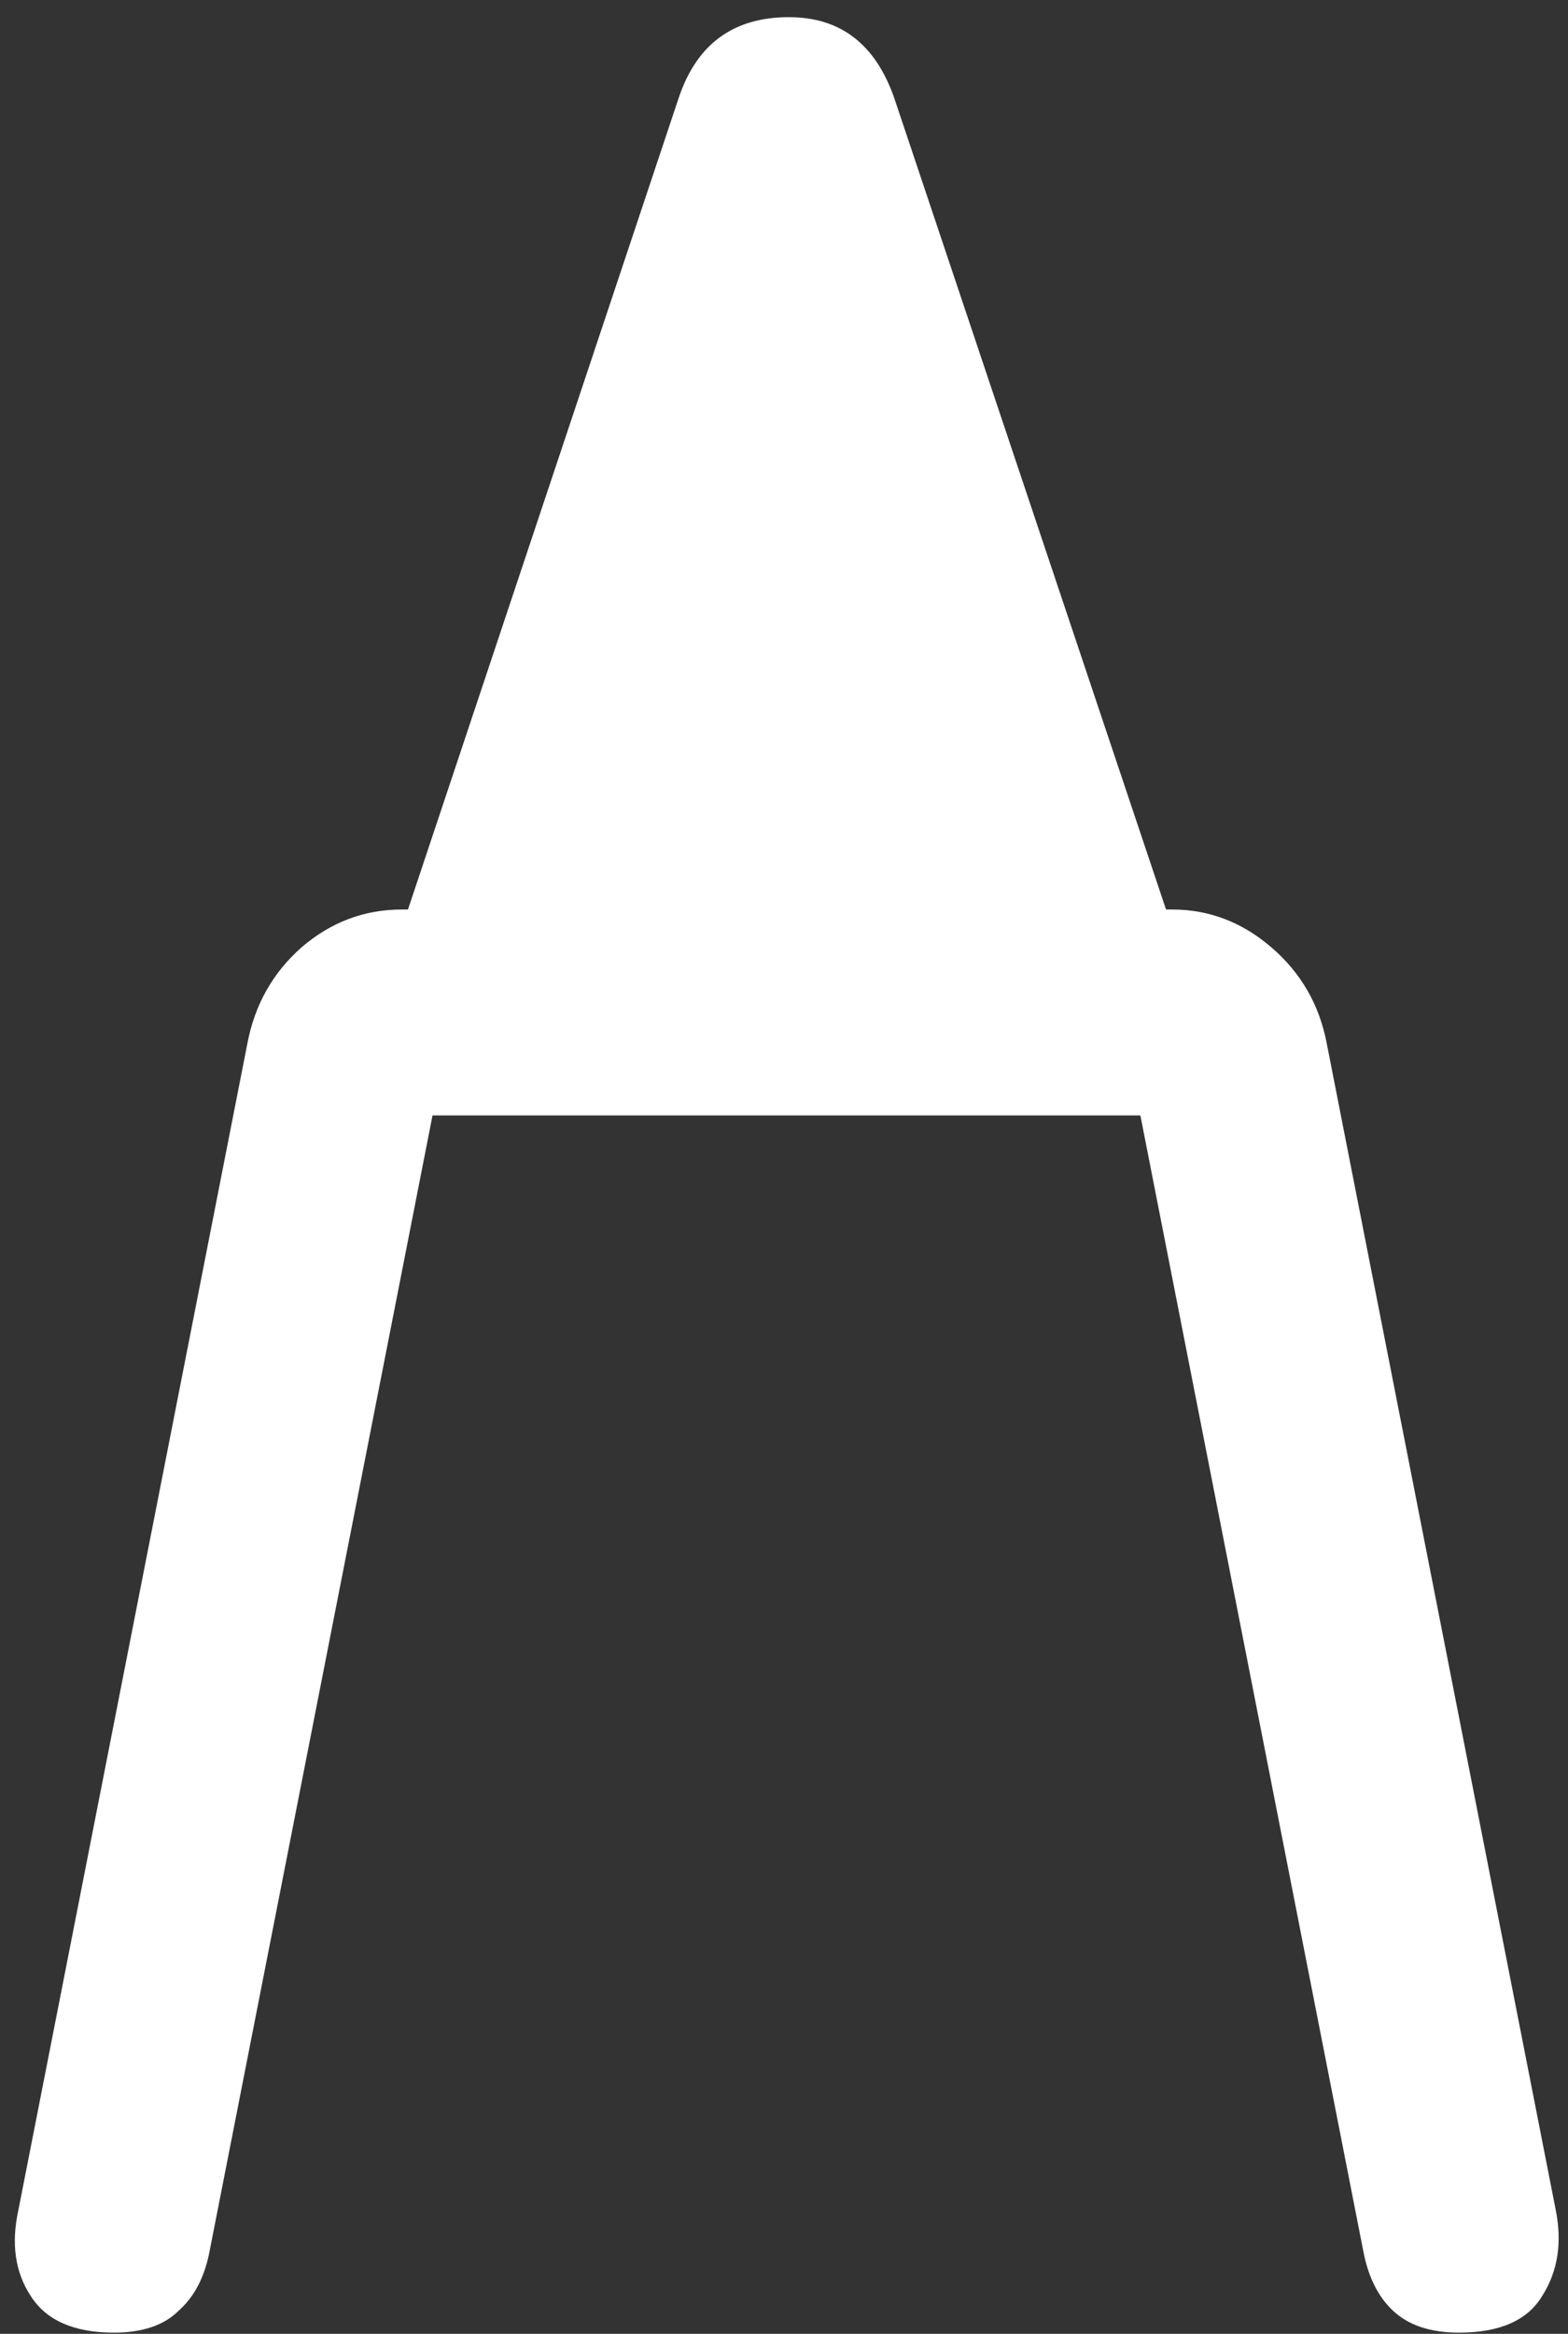 <svg width="80" height="119" viewBox="0 0 80 119" fill="none" xmlns="http://www.w3.org/2000/svg">
<rect x="0" y="0" width="80" height="119" fill="#333333" stroke="none"/>
<path d="M5.812 118.938C7.271 118.938 8.375 118.562 9.125 117.812C9.917 117.104 10.438 116.104 10.688 114.812L23.062 51.812L16.812 56.875H63.438L57.188 51.812L69.562 114.812C69.812 116.104 70.312 117.104 71.062 117.812C71.854 118.562 72.979 118.938 74.438 118.938C76.521 118.938 77.938 118.312 78.688 117.062C79.479 115.812 79.708 114.354 79.375 112.688L67.688 53.188C67.312 51.229 66.375 49.604 64.875 48.312C63.375 47.021 61.688 46.375 59.812 46.375H20.5C18.583 46.375 16.875 47.021 15.375 48.312C13.917 49.604 13 51.229 12.625 53.188L0.938 112.688C0.562 114.396 0.771 115.854 1.562 117.062C2.354 118.312 3.771 118.938 5.812 118.938ZM19.125 51.438H61.188L45.625 5C44.667 2.25 42.875 0.875 40.25 0.875C37.417 0.875 35.542 2.25 34.625 5L19.125 51.438Z" fill="white"/>
</svg>
